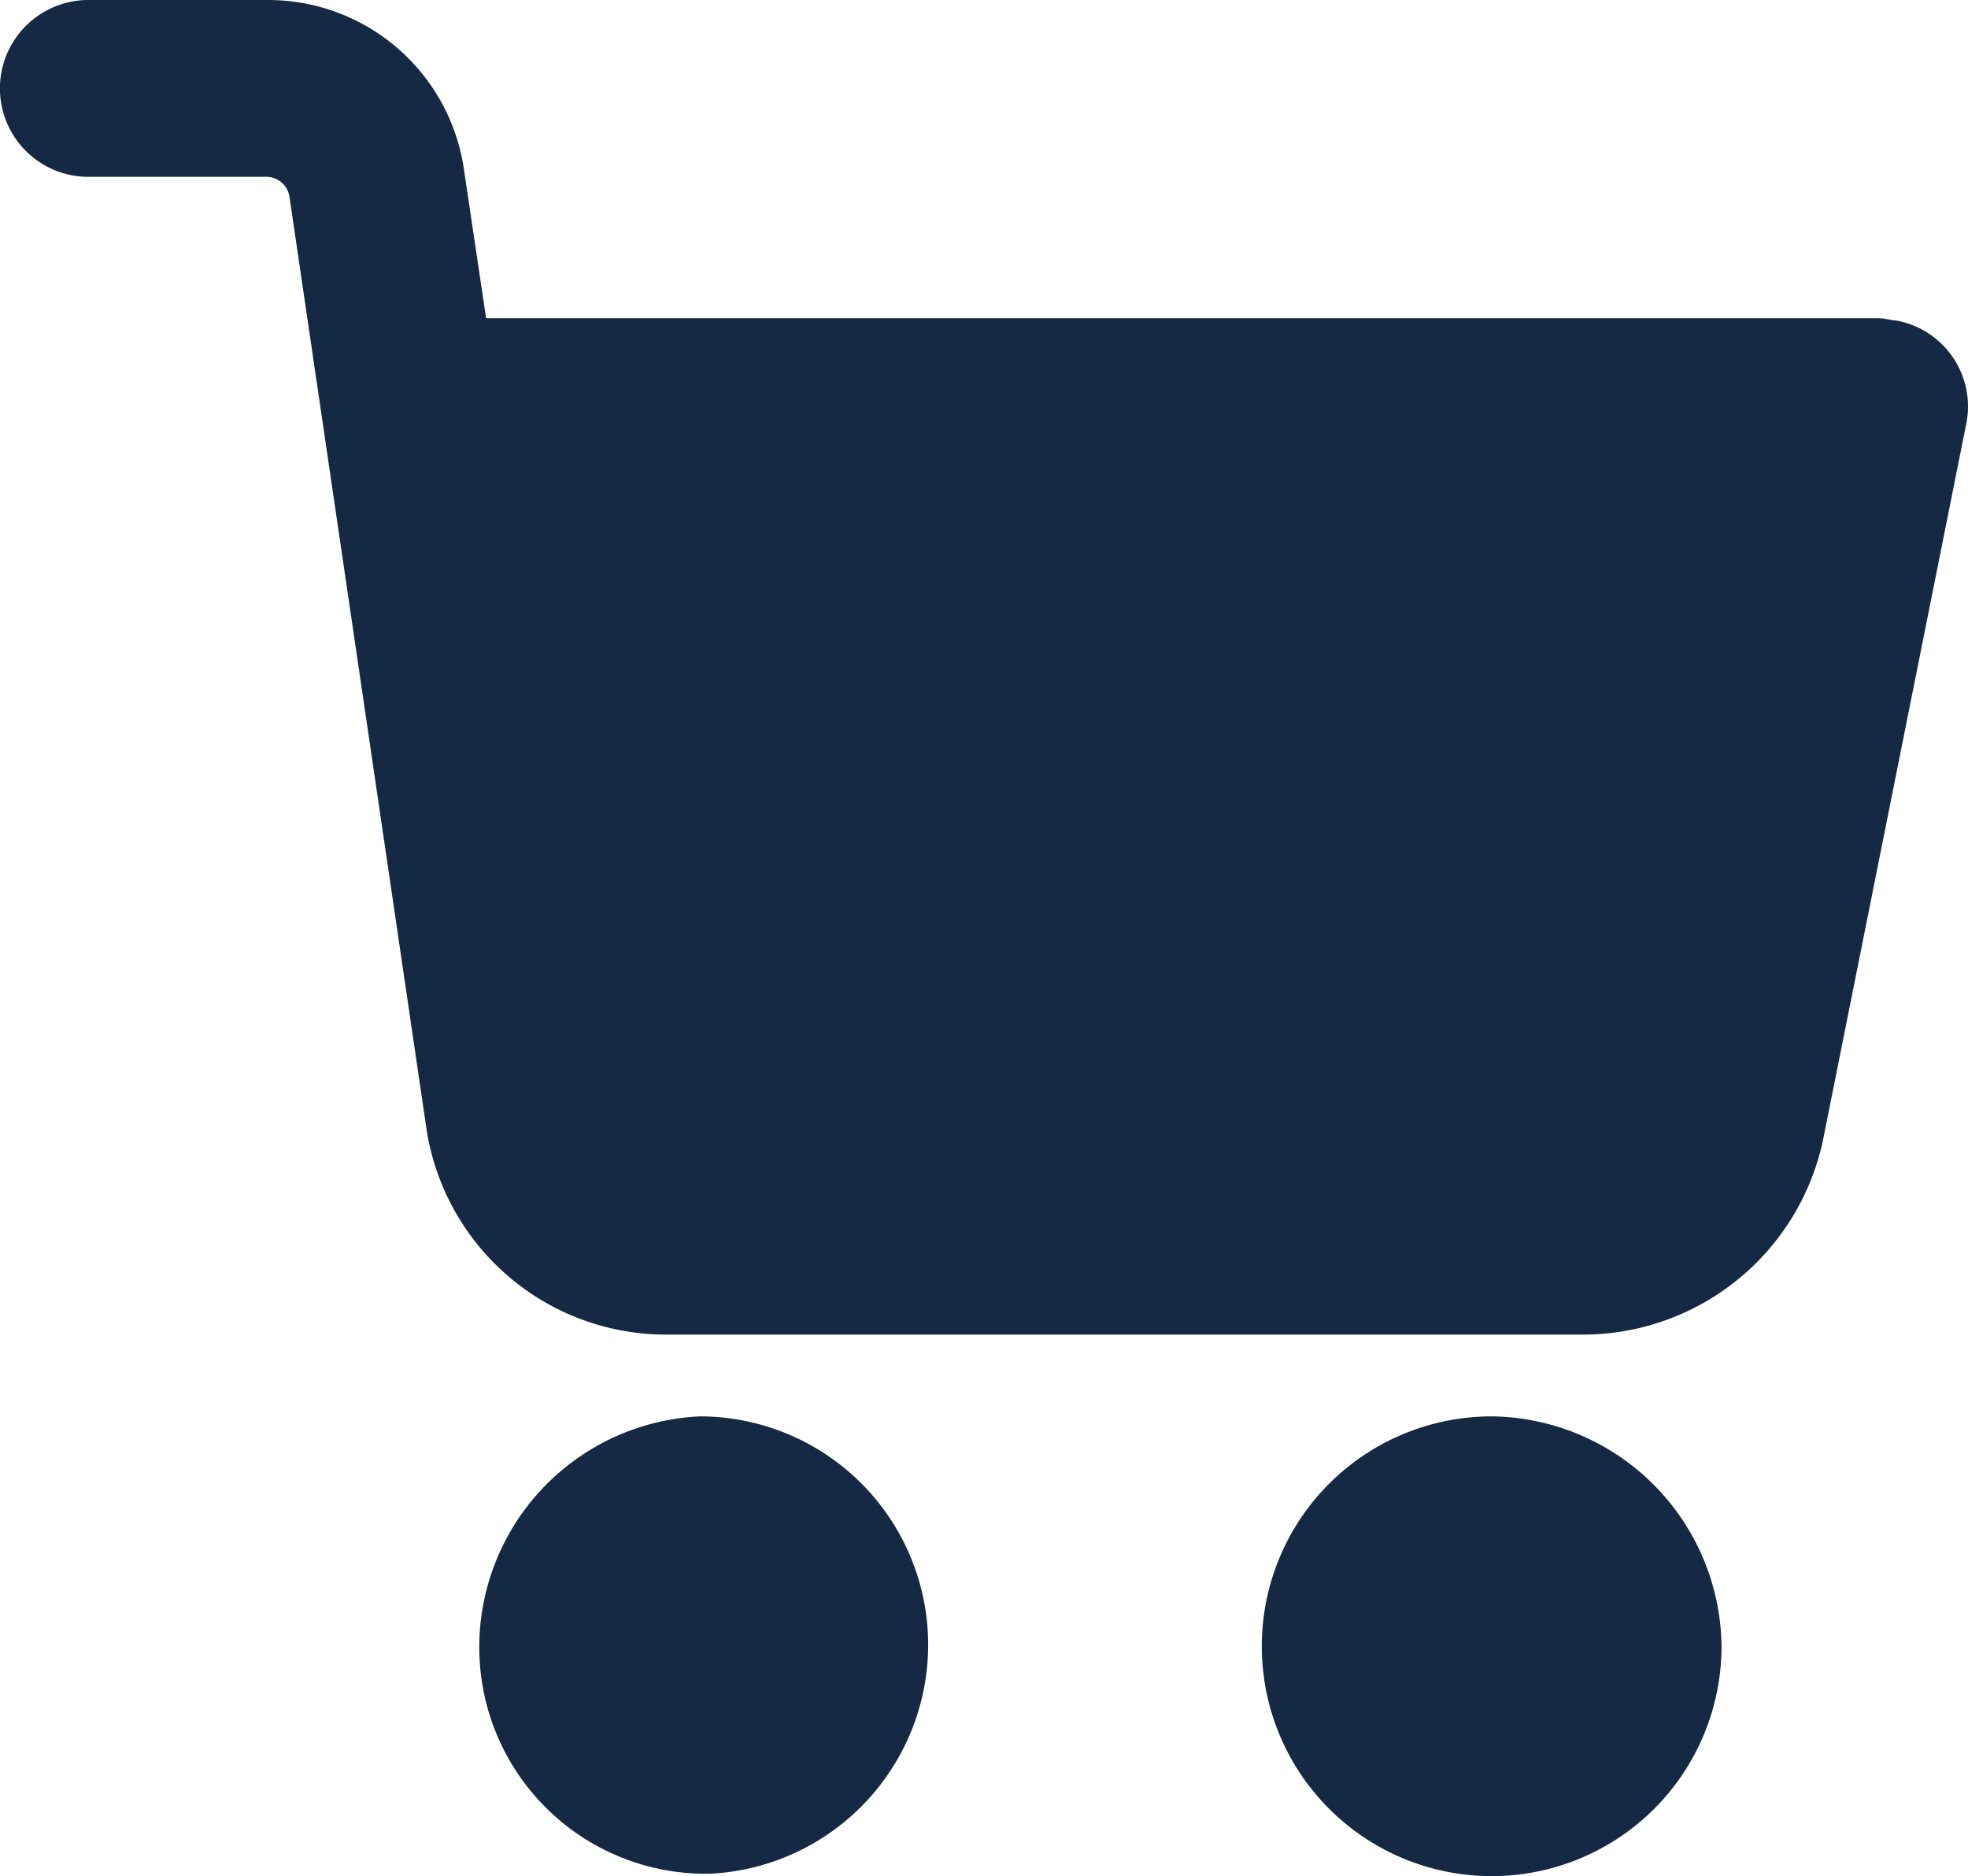 <svg xmlns="http://www.w3.org/2000/svg" width="14.101" height="13.441" viewBox="0 0 14.101 13.441"><defs><style>.a{fill:#162944;}</style></defs><g transform="translate(0 -10.67)"><g transform="translate(9.04 20.818)"><path class="a" d="M294,338.862a1.647,1.647,0,1,0,1.647,1.647A1.666,1.666,0,0,0,294,338.862Z" transform="translate(-292.352 -338.862)"/></g><g transform="translate(0 10.67)"><path class="a" d="M13.584,12.966c-.032,0-.079-.016-.127-.016H3.483l-.158-1.061A1.418,1.418,0,0,0,1.916,10.67H.633a.633.633,0,1,0,0,1.267H1.916a.168.168,0,0,1,.158.142l.982,6.681a1.736,1.736,0,0,0,1.71,1.472h6.586a1.759,1.759,0,0,0,1.71-1.393l1.029-5.145A.626.626,0,0,0,13.584,12.966Z" transform="translate(0 -10.67)"/></g><g transform="translate(3.434 20.818)"><path class="a" d="M114.285,340.429a1.637,1.637,0,0,0-1.631-1.567,1.656,1.656,0,0,0-1.583,1.71,1.623,1.623,0,0,0,1.615,1.567h.032A1.643,1.643,0,0,0,114.285,340.429Z" transform="translate(-111.07 -338.862)"/></g></g></svg>